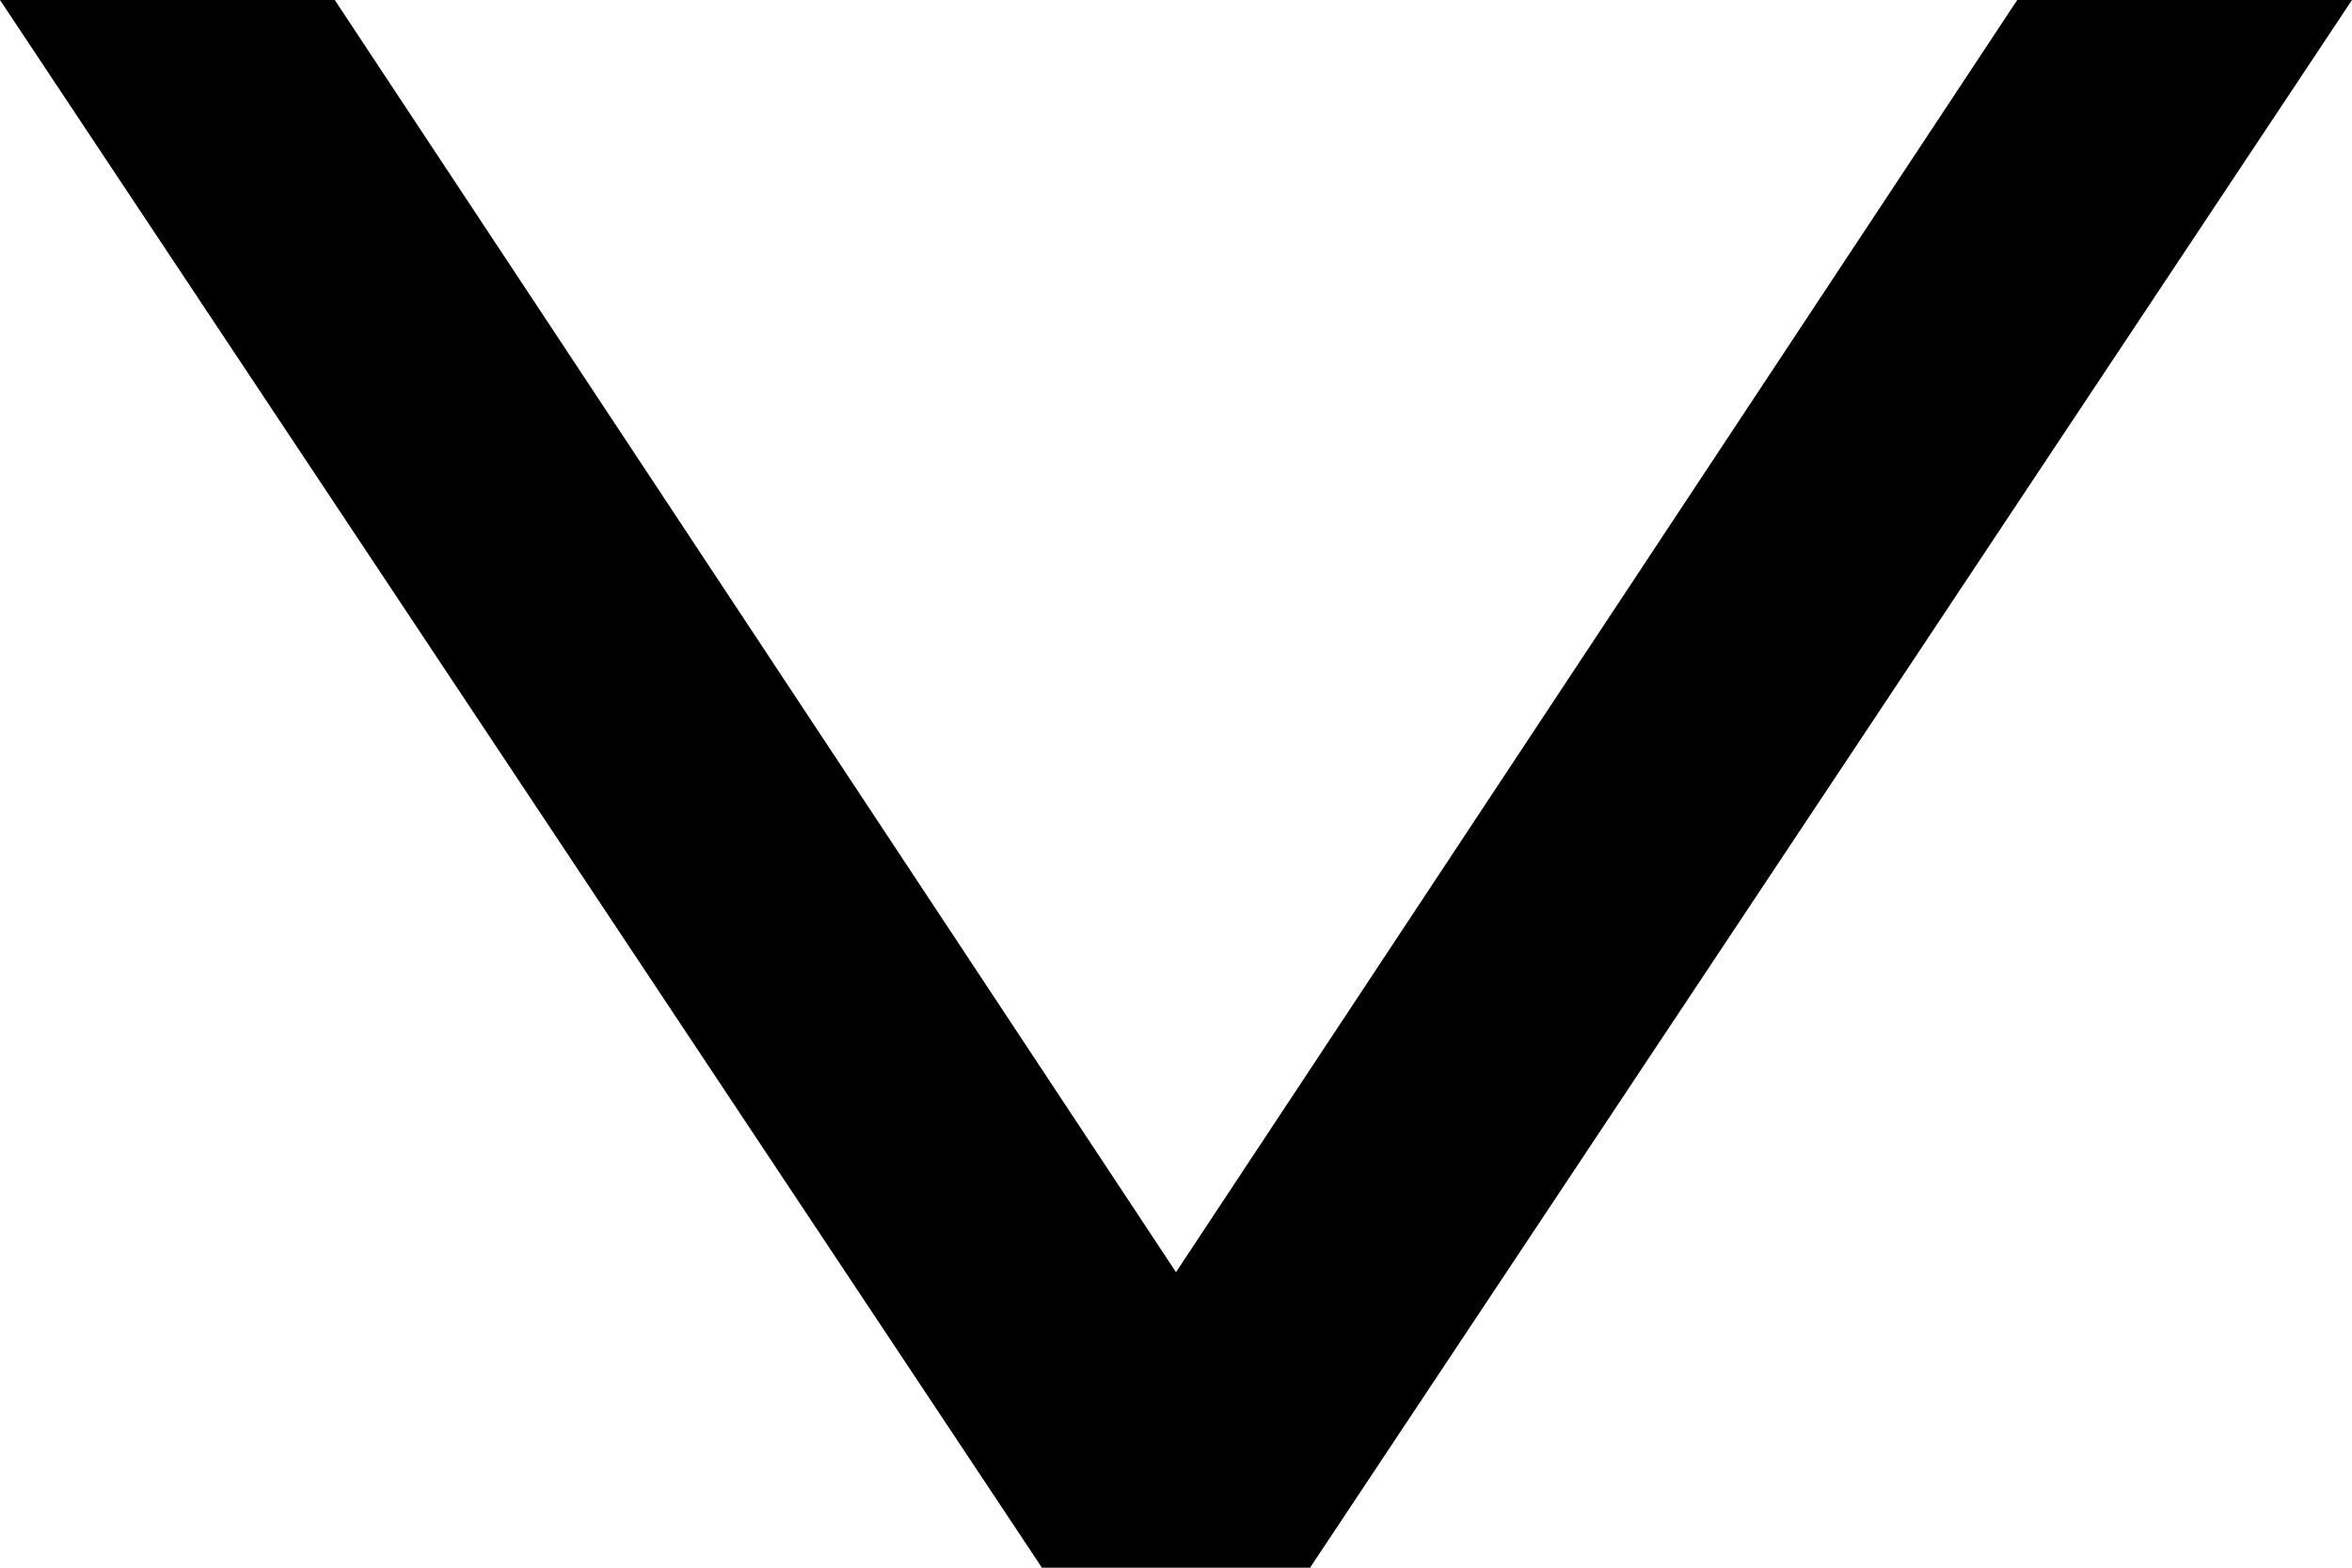 <svg width="6" height="4" viewBox="0 0 6 4" fill="none" xmlns="http://www.w3.org/2000/svg">
<path id="&#62;" d="M0 -2.62268e-07L0.854 -2.24935e-07L3 3.246L5.146 -3.73336e-08L6 0L3.342 4L2.658 4L0 -2.62268e-07Z" fill="black"/>
</svg>
